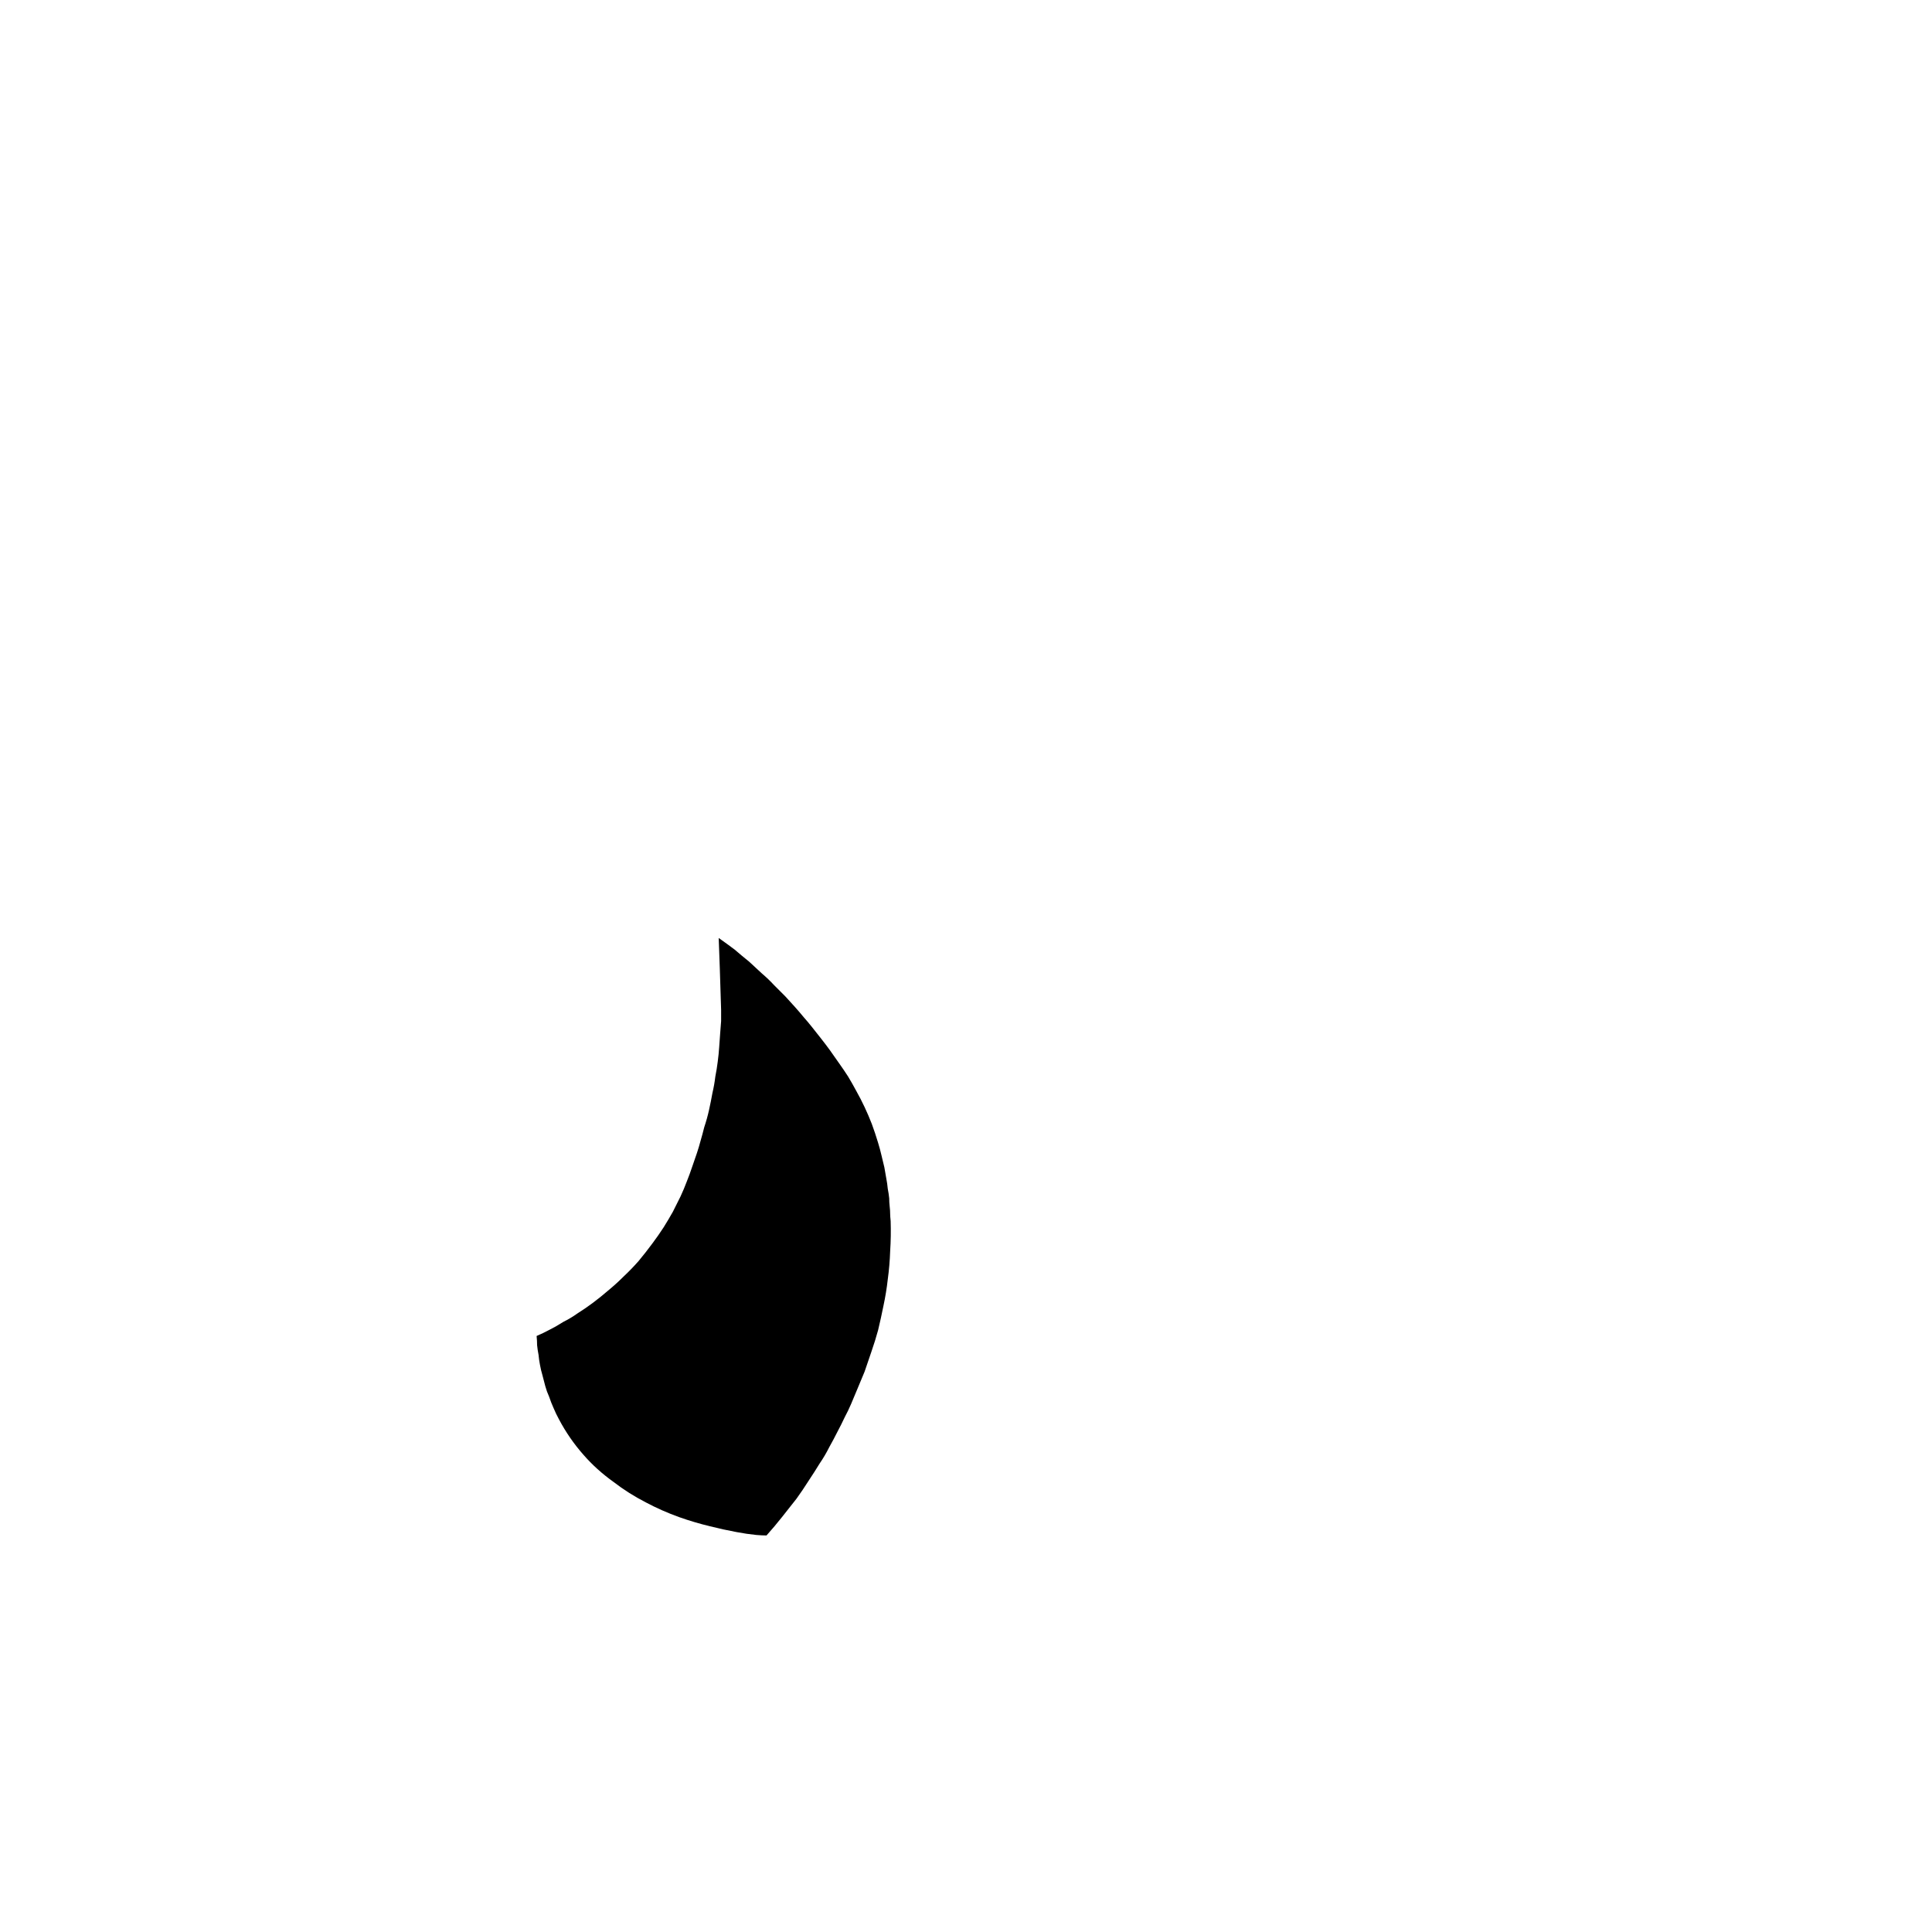 <?xml version="1.0" encoding="UTF-8" standalone="no"?>
<svg xmlns:xlink="http://www.w3.org/1999/xlink" height="200.0px" width="200.0px" xmlns="http://www.w3.org/2000/svg">
  <g transform="matrix(1.0, 0.0, 0.0, 1.0, 100.0, 100.0)">
    <path d="M-25.35 4.55 Q-25.35 5.15 -25.35 5.7 -25.4 6.35 -25.45 7.0 -25.5 7.7 -25.55 8.4 -25.6 9.15 -25.7 9.9 -25.8 10.7 -25.95 11.45 -26.05 12.3 -26.25 13.15 -26.4 14.0 -26.6 14.9 -26.8 15.8 -27.1 16.7 -27.3 17.5 -27.45 18.0 -27.65 18.75 -27.85 19.35 -28.1 20.1 -28.35 20.8 -28.6 21.55 -28.9 22.3 -29.2 23.1 -29.55 23.85 -29.95 24.65 -30.35 25.45 -30.8 26.25 -31.3 27.05 -31.85 27.9 -32.45 28.7 -33.15 29.65 -33.9 30.55 -34.65 31.4 -35.45 32.15 -36.2 32.9 -37.05 33.6 -37.8 34.25 -38.6 34.85 -39.4 35.45 -40.2 35.95 -40.9 36.45 -41.7 36.85 -42.4 37.3 -43.1 37.65 -43.75 38.0 -44.45 38.3 -44.4 38.8 -44.4 39.25 -44.35 39.75 -44.25 40.25 -44.2 40.8 -44.1 41.3 -44.0 41.85 -43.85 42.35 -43.7 42.95 -43.55 43.5 -43.4 44.05 -43.15 44.6 -42.95 45.2 -42.7 45.75 -42.45 46.35 -42.15 46.9 -41.1 48.9 -39.6 50.6 -38.25 52.15 -36.5 53.4 -34.95 54.6 -33.1 55.55 -31.5 56.4 -29.7 57.05 -28.15 57.6 -26.5 58.0 -25.1 58.35 -23.75 58.6 -22.7 58.8 -21.7 58.9 -21.1 58.95 -20.65 58.95 -19.8 58.0 -19.05 57.05 -18.3 56.1 -17.55 55.15 -16.9 54.25 -16.3 53.3 -15.7 52.4 -15.15 51.5 -14.6 50.7 -14.15 49.8 -13.7 49.0 -13.3 48.2 -12.9 47.45 -12.55 46.7 -12.2 46.05 -11.9 45.35 -11.5 44.4 -11.25 43.8 -10.85 42.85 -10.5 42.0 -10.15 40.95 -9.8 39.95 -9.4 38.8 -9.1 37.7 -8.8 36.45 -8.55 35.2 -8.25 33.8 -8.1 32.45 -7.9 31.0 -7.85 29.5 -7.75 27.95 -7.8 26.4 -7.85 25.9 -7.85 25.7 -7.85 25.3 -7.9 24.9 -7.95 24.45 -7.95 24.05 -8.0 23.55 -8.1 23.05 -8.15 22.5 -8.25 22.0 -8.35 21.4 -8.45 20.85 -8.6 20.2 -8.75 19.6 -8.9 18.95 -9.1 18.3 -9.4 17.3 -9.75 16.35 -10.1 15.45 -10.5 14.6 -10.9 13.75 -11.35 12.95 -11.75 12.2 -12.2 11.45 -12.65 10.75 -13.15 10.05 -13.6 9.4 -14.1 8.7 -14.5 8.15 -15.05 7.45 -15.4 7.0 -16.0 6.25 -16.4 5.75 -16.8 5.3 -17.25 4.75 -17.7 4.25 -18.2 3.7 -18.7 3.15 -19.3 2.55 -19.85 2.0 -20.45 1.35 -21.1 0.8 -21.8 0.15 -22.45 -0.45 -23.2 -1.05 -23.95 -1.7 -24.75 -2.3 -25.6 -2.9 -25.5 -0.45 -25.35 4.55 L-25.35 4.55" fill="#000000" fill-rule="evenodd" stroke="none"/>
  </g>
</svg>
